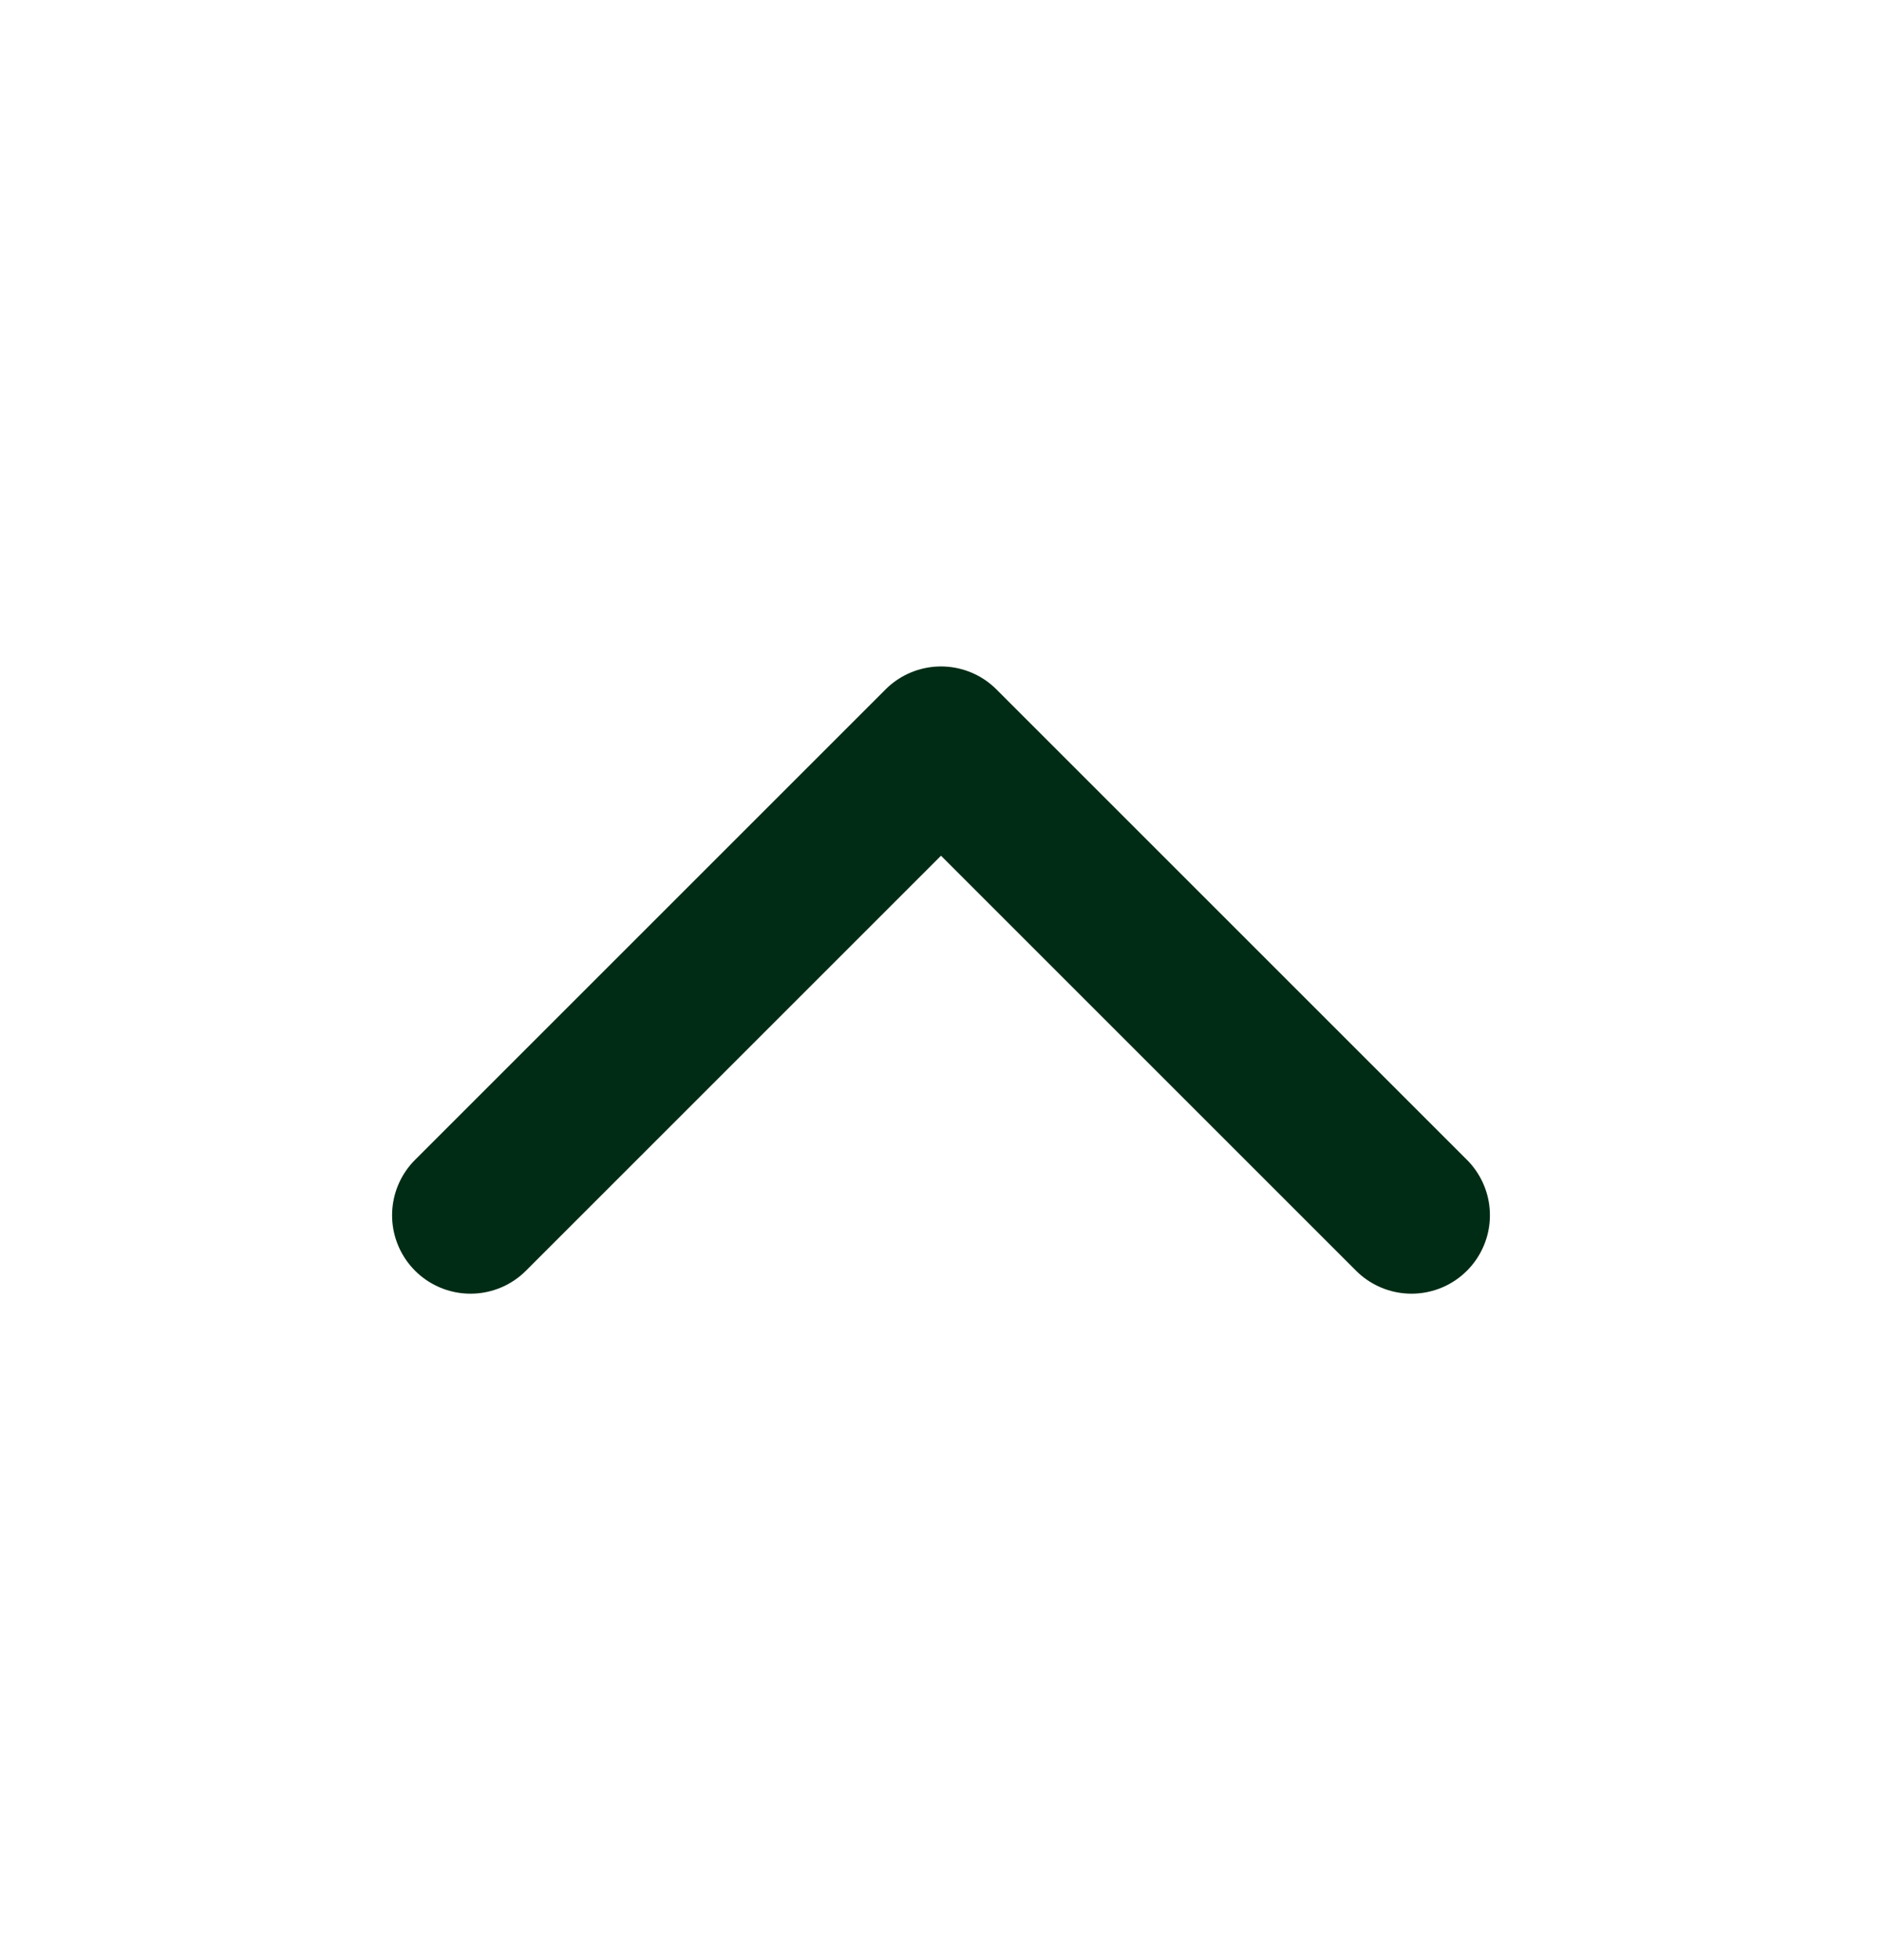 <svg width="24" height="25" viewBox="0 0 24 25" fill="none" xmlns="http://www.w3.org/2000/svg">
<path d="M18 15.5L12 9.5L6 15.5" stroke="#002C15" stroke-width="2" stroke-linecap="round" stroke-linejoin="round"/>
</svg>
